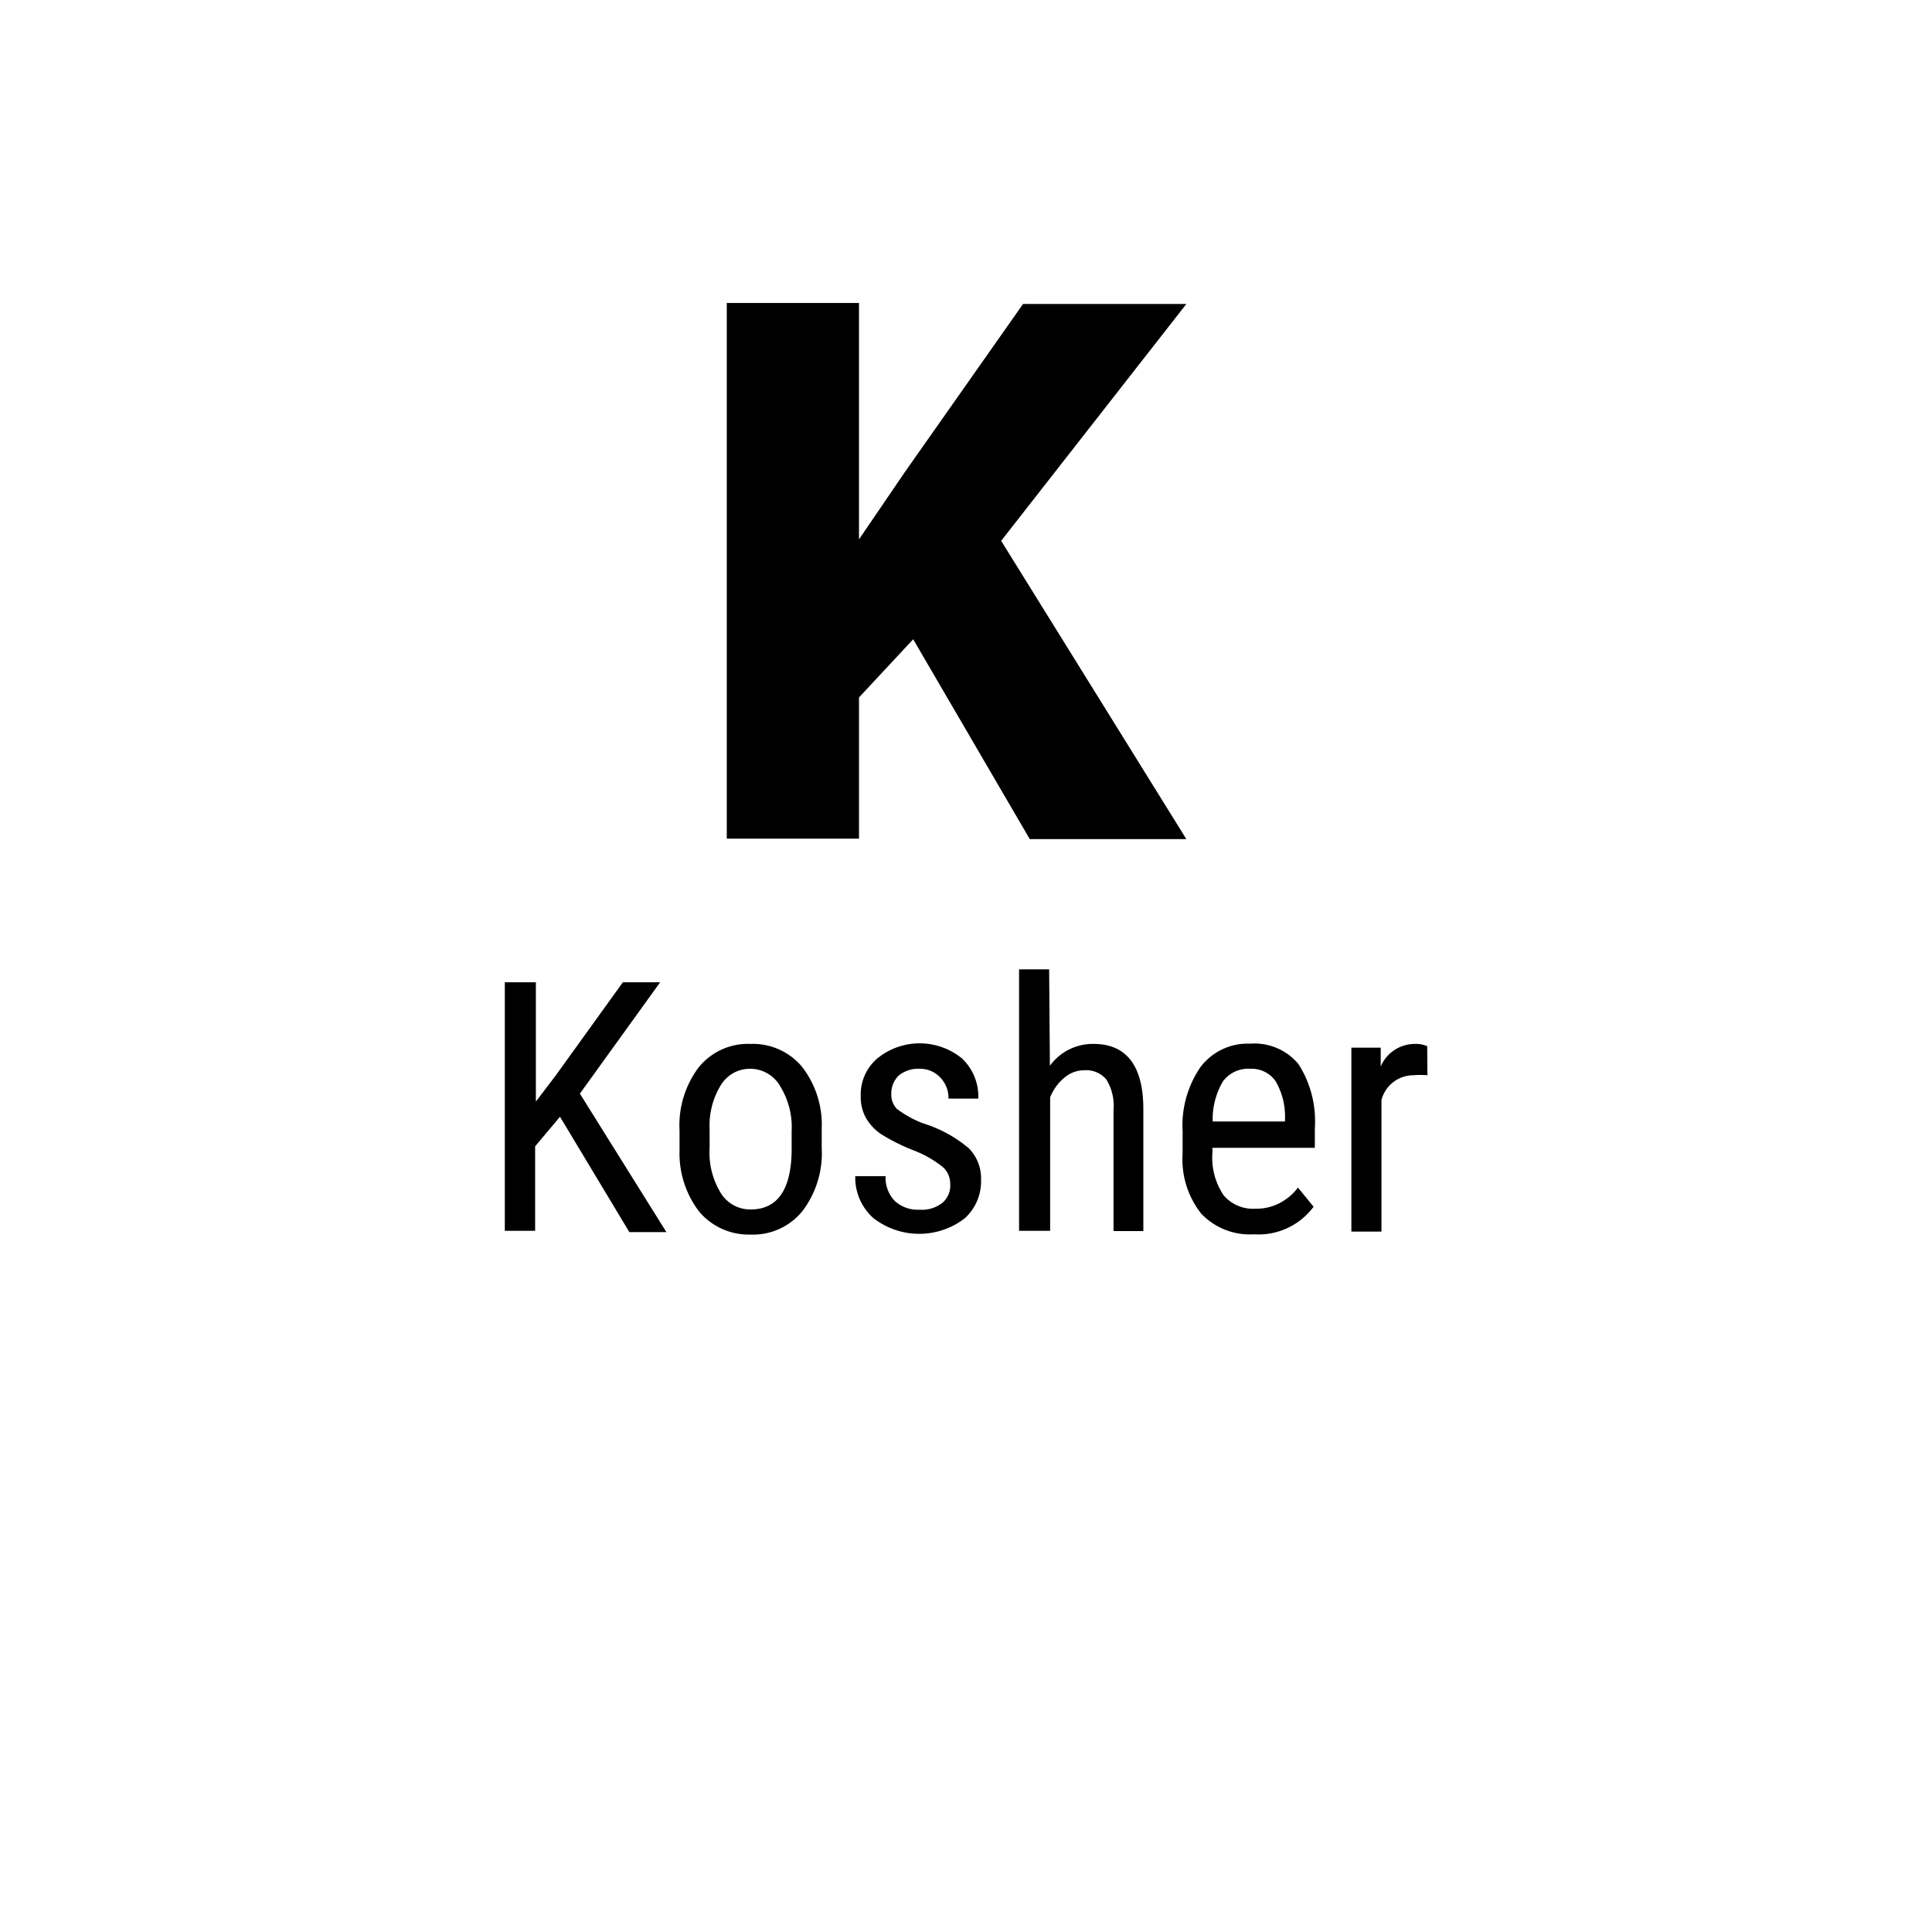 <svg xmlns="http://www.w3.org/2000/svg" viewBox="0 0 77.73 77.73">
	<defs>
		<style>
			.iconGreen {
				fill: hsl(125, 47%, 44%);
			}
		</style>
	</defs>
	<path class="iconGreen" d="M36.74,25.72l-2.18,2.34v5.68H29.24V12.19h5.32V21.7L36.4,19l4.76-6.77h6.57l-7.45,9.53,7.45,12h-6.3Z"/>
	<path d="M22.53,44.93l-1,1.19v3.4H20.31v-10h1.25v4.8l.82-1.08,2.68-3.72h1.5L23.33,44l3.48,5.57H25.32Z"/>
	<path d="M27.34,45.48a3.87,3.87,0,0,1,.78-2.55A2.55,2.55,0,0,1,30.19,42a2.58,2.58,0,0,1,2.07.91,3.8,3.8,0,0,1,.8,2.5v.78a3.84,3.84,0,0,1-.78,2.54,2.55,2.55,0,0,1-2.08.94,2.61,2.61,0,0,1-2.06-.91,3.84,3.84,0,0,1-.8-2.46Zm1.21.7A3.1,3.1,0,0,0,29,48a1.39,1.39,0,0,0,1.2.66c1.07,0,1.62-.78,1.65-2.32v-.83a3.12,3.12,0,0,0-.45-1.79A1.39,1.39,0,0,0,30.19,43a1.37,1.37,0,0,0-1.19.66,3.11,3.11,0,0,0-.45,1.78Z"/>
	<path d="M38.23,47.63a.9.9,0,0,0-.29-.67,4.36,4.36,0,0,0-1.14-.66,7.82,7.82,0,0,1-1.38-.69,2,2,0,0,1-.59-.65,1.75,1.75,0,0,1-.2-.87,1.91,1.91,0,0,1,.66-1.5,2.69,2.69,0,0,1,3.42,0,2.11,2.11,0,0,1,.65,1.61h-1.2a1.19,1.19,0,0,0-.33-.85A1.12,1.12,0,0,0,37,43a1.25,1.25,0,0,0-.84.27,1,1,0,0,0-.3.74.82.82,0,0,0,.22.6,4.25,4.25,0,0,0,1.07.59,5.21,5.21,0,0,1,1.83,1,1.73,1.73,0,0,1,.49,1.28,2,2,0,0,1-.66,1.54A3,3,0,0,1,35.13,49a2.18,2.18,0,0,1-.72-1.68h1.22a1.35,1.35,0,0,0,.37,1,1.38,1.38,0,0,0,1,.35,1.33,1.33,0,0,0,.92-.28A.91.91,0,0,0,38.23,47.63Z"/>
	<path d="M42.24,42.88A2.13,2.13,0,0,1,44,42c1.31,0,2,.87,2,2.62v4.91h-1.2V44.66a2,2,0,0,0-.29-1.23,1.05,1.05,0,0,0-.88-.37,1.23,1.23,0,0,0-.81.3,2,2,0,0,0-.57.79v5.37H41V39h1.21Z"/>
	<path d="M50.45,49.66a2.7,2.7,0,0,1-2.12-.83,3.51,3.51,0,0,1-.75-2.41v-.9a4.15,4.15,0,0,1,.72-2.59,2.38,2.38,0,0,1,2-.94,2.3,2.3,0,0,1,1.94.82,4.26,4.26,0,0,1,.66,2.58v.79H48.78v.18a2.71,2.71,0,0,0,.45,1.73,1.55,1.55,0,0,0,1.28.54,2,2,0,0,0,.94-.21,2.16,2.16,0,0,0,.77-.64l.63.77A2.76,2.76,0,0,1,50.45,49.66ZM50.31,43a1.27,1.27,0,0,0-1.11.51,3,3,0,0,0-.41,1.61H51.7V45a2.8,2.8,0,0,0-.38-1.5A1.17,1.17,0,0,0,50.31,43Z"/>
	<path d="M57.43,43.26a3.21,3.21,0,0,0-.55,0,1.33,1.33,0,0,0-1.3,1v5.29H54.37v-7.4h1.18l0,.76A1.49,1.49,0,0,1,56.94,42a1.14,1.14,0,0,1,.48.09Z"/>
</svg>